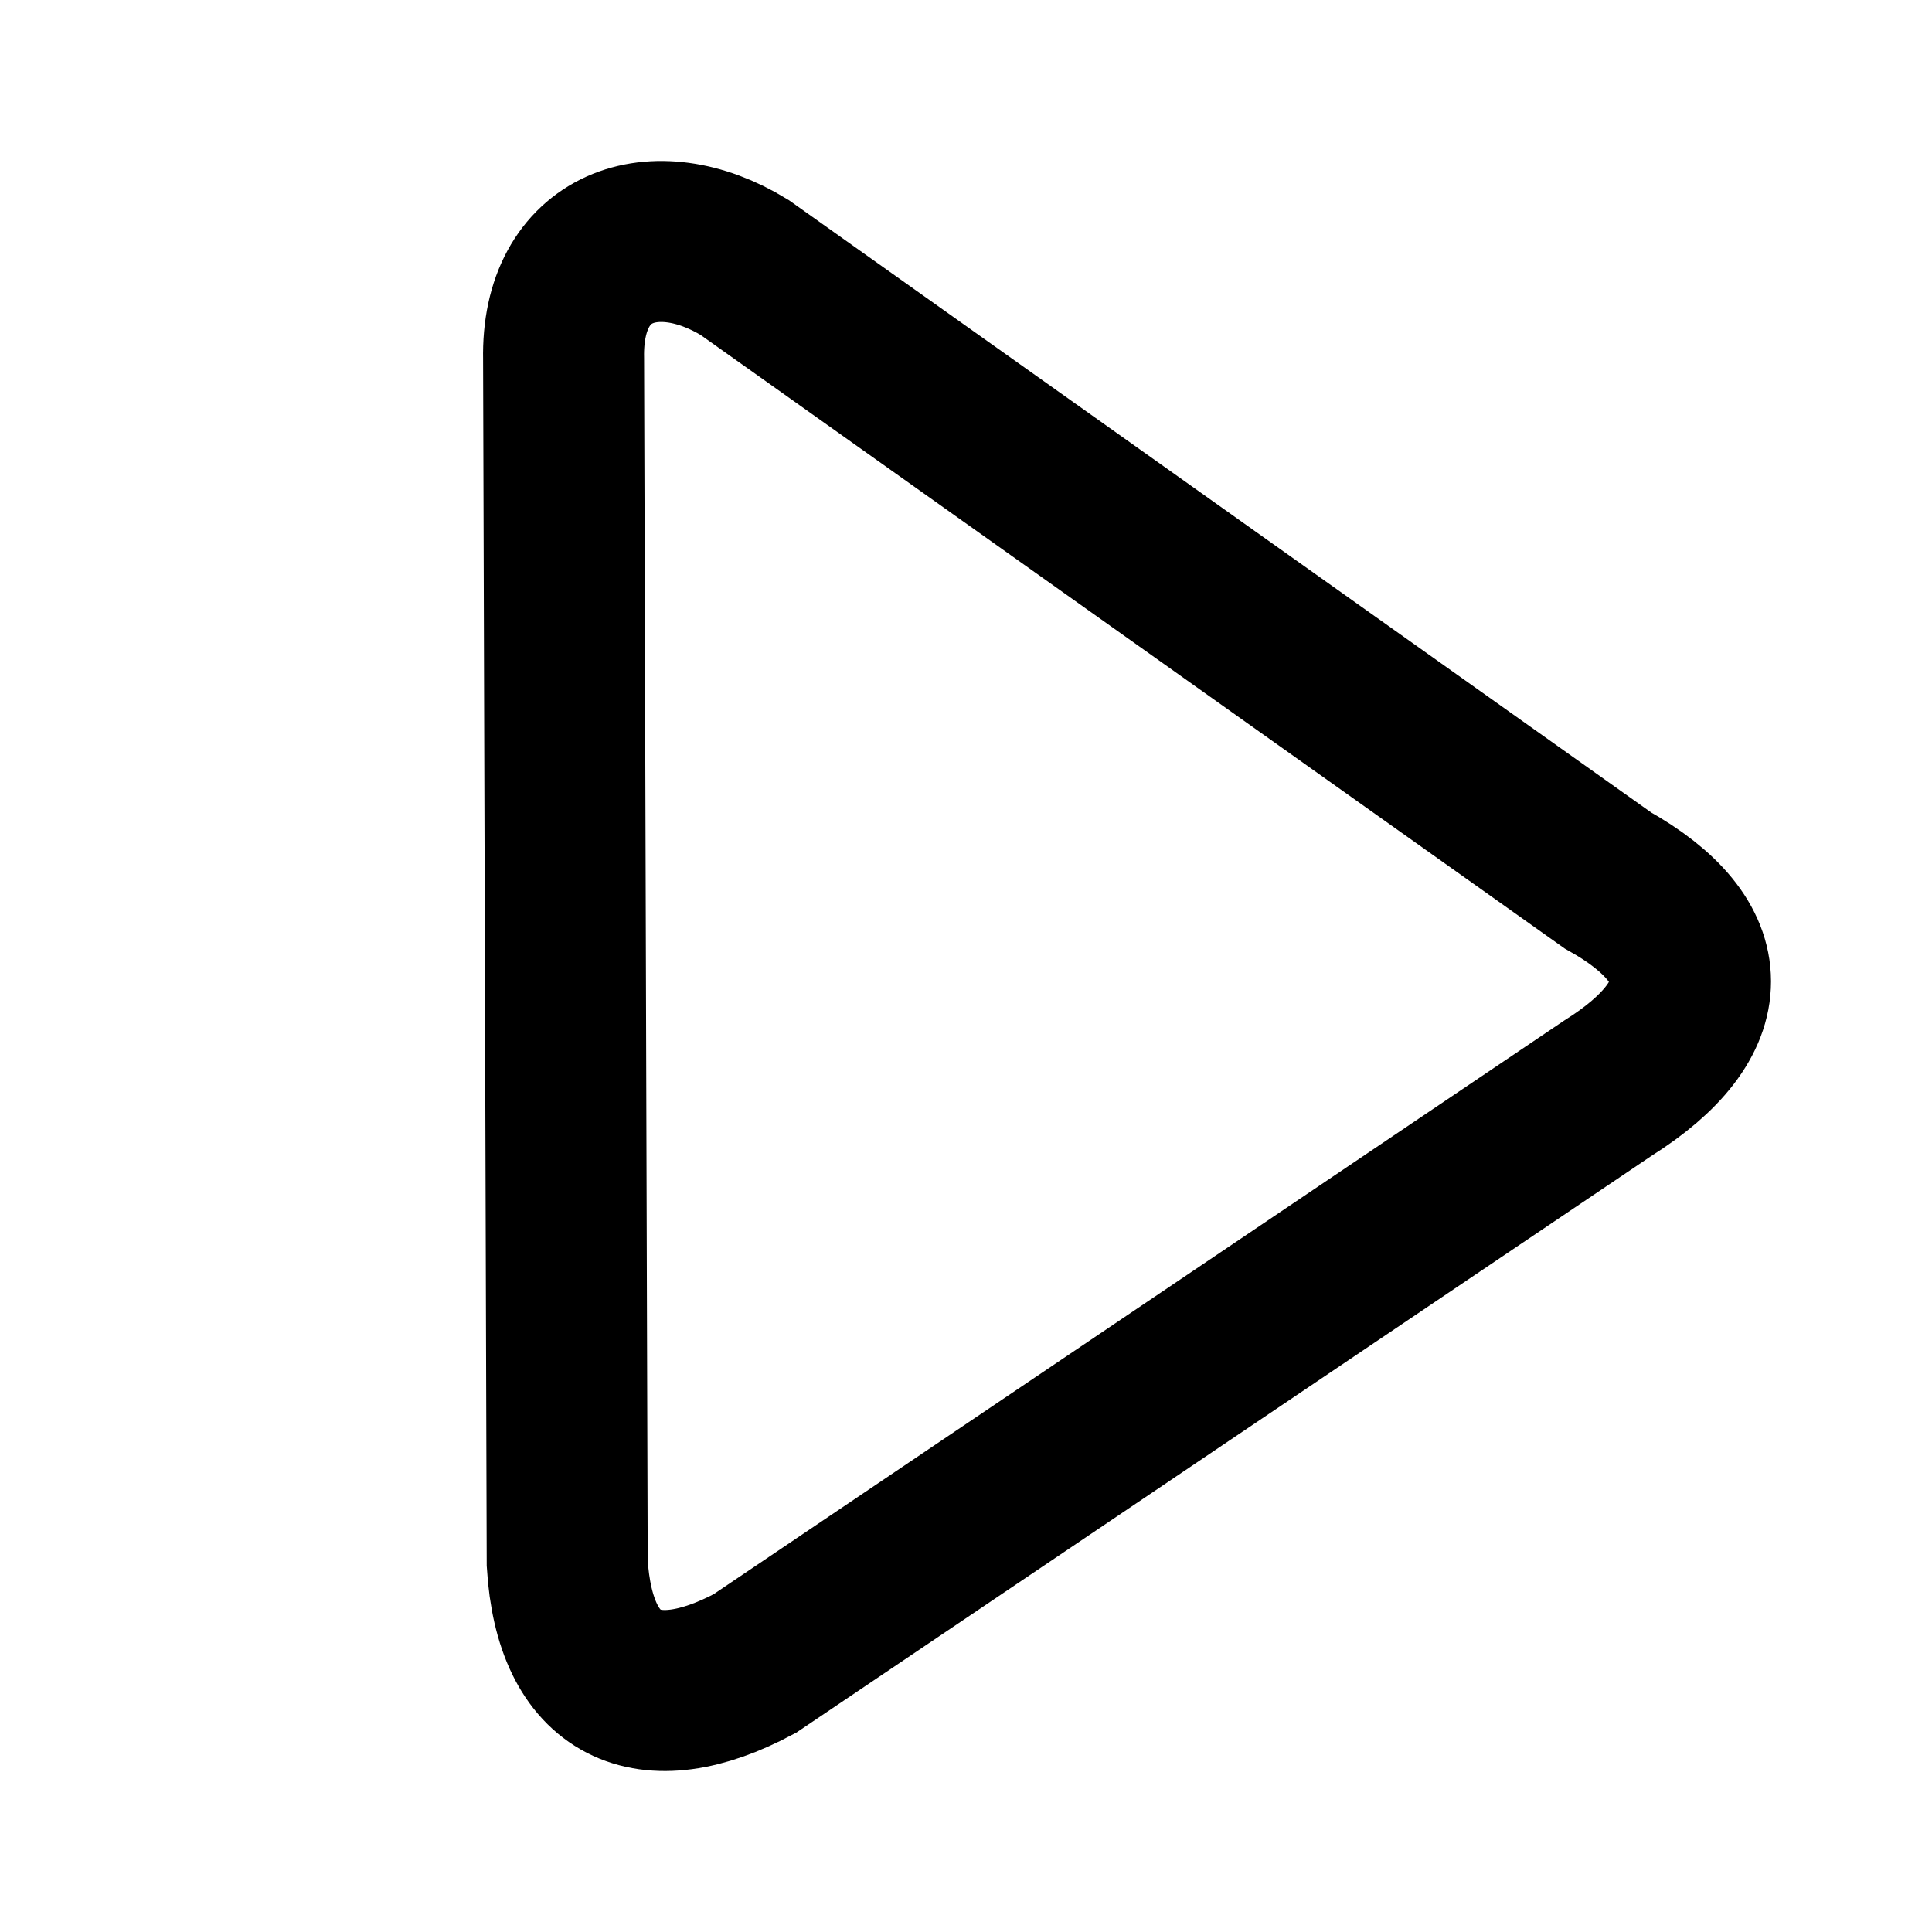 <svg width="24" height="24" viewBox="0 0 24 24" fill="none" xmlns="http://www.w3.org/2000/svg">
<path d="M19.973 10.937C21.34 11.699 21.345 12.657 19.973 13.518L9.376 20.665C8.045 21.375 7.14 20.956 7.046 19.418L7.001 4.46C6.971 3.044 8.137 2.643 9.249 3.322L19.973 10.937Z" stroke="currentColor" stroke-width="2"/>
</svg>